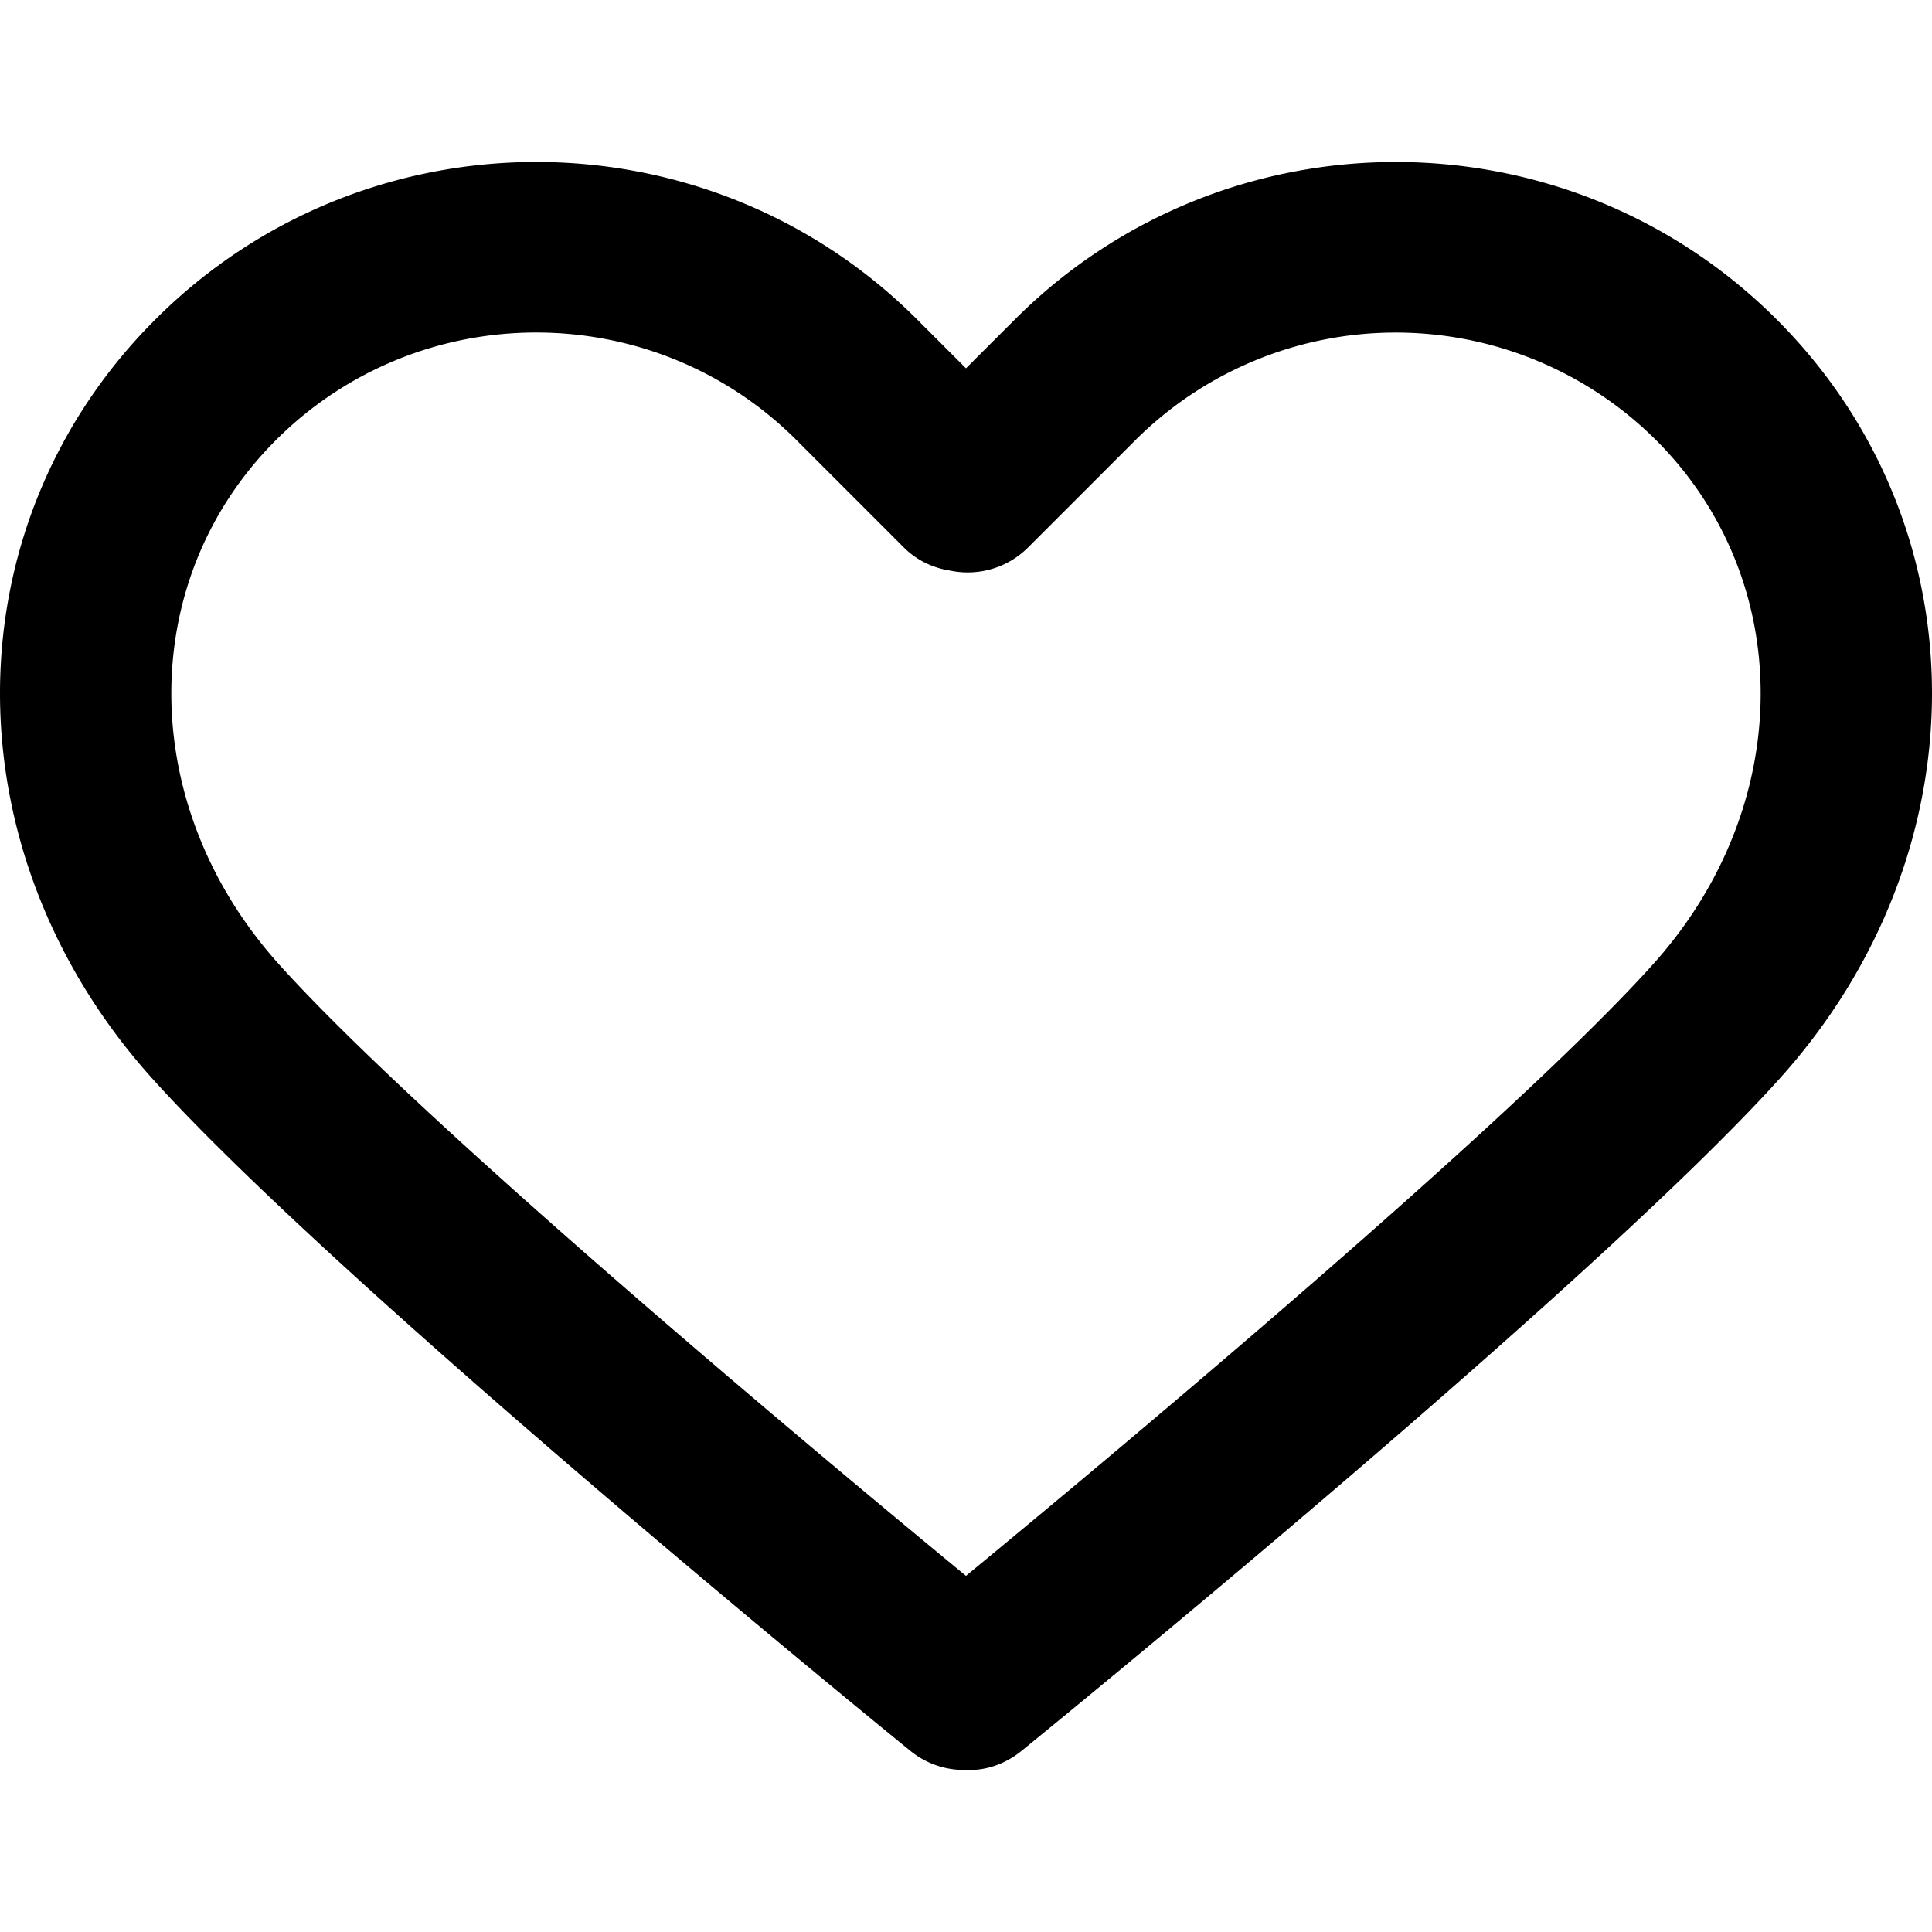 <svg xmlns="http://www.w3.org/2000/svg" viewBox="0 0 67.949 67.949" xmlns:v="https://vecta.io/nano"><path d="M62.49 11.239c-7.39-7.388-19.412-7.388-26.8 0l-1.716 1.715-1.715-1.715c-7.388-7.389-19.411-7.389-26.799 0-7.238 7.238-7.285 18.711-.109 26.688 6.545 7.273 25.848 22.986 26.667 23.651.556.452 1.225.672 1.89.672.022 0 .044 0 .065-.001.688.032 1.381-.204 1.955-.671.819-.665 20.124-16.378 26.671-23.652 7.175-7.976 7.128-19.449-.109-26.687zm-4.351 22.674c-5.103 5.669-19.13 17.361-24.166 21.51-5.036-4.148-19.06-15.839-24.162-21.509-5.006-5.564-5.053-13.488-.109-18.432 2.525-2.524 5.841-3.787 9.157-3.787s6.632 1.262 9.157 3.787l3.772 3.772c.449.449 1.015.717 1.609.811.964.207 2.01-.062 2.76-.81l3.774-3.773a12.97 12.97 0 0 1 18.315 0c4.944 4.944 4.897 12.868-.107 18.431z"/></svg>